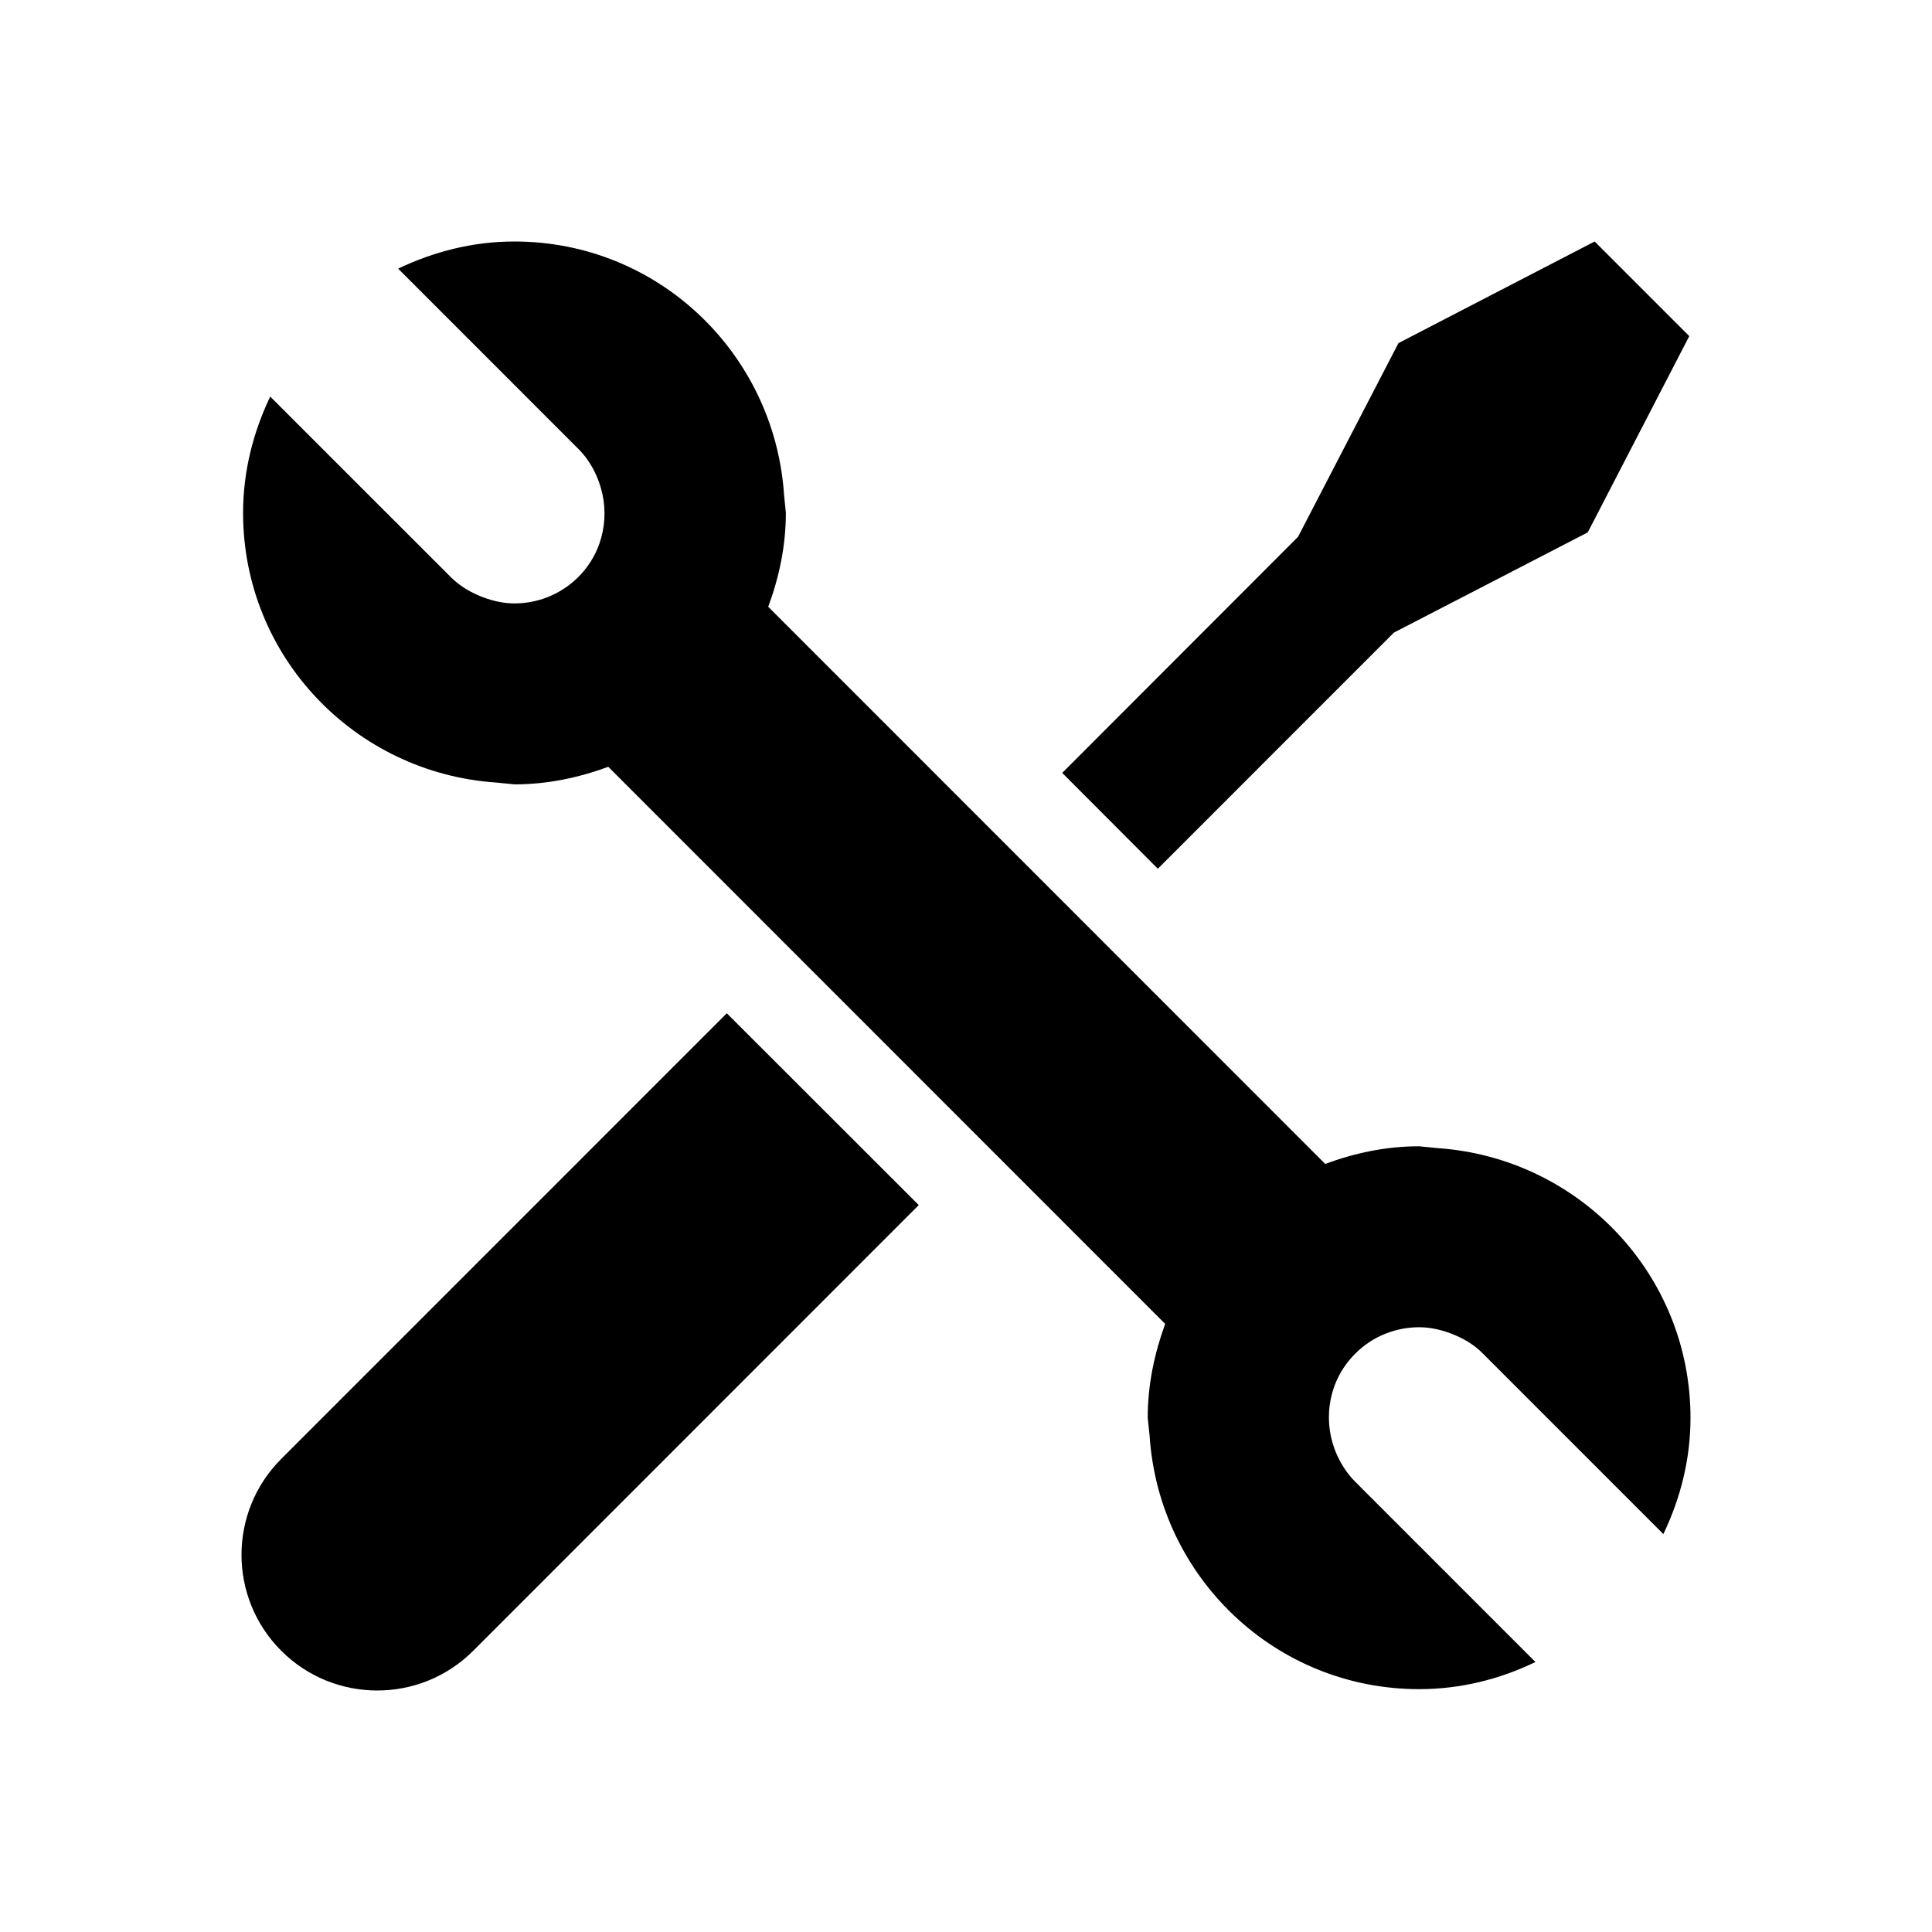 <?xml version="1.0" encoding="UTF-8" standalone="no"?>
<svg xmlns="http://www.w3.org/2000/svg" version="1.1" width="256" height="256">
  <path d="m 37.268,193.309 c -7.024,7.025 -7.024,18.403 0,25.428 3.512,3.513 8.115,5.263 12.718,5.263 4.603,0 9.206,-1.75 12.718,-5.263 L 121.74,159.68 96.304,134.264 Z"/>
  <polygon
     transform="matrix(0.394,0,0,0.394,32,31.985)"
     points="387.548,131.577 452.755,97.863 486.893,31.866 455.065,0.038 389.098,34.207 355.324,99.353 276.012,178.756 308.175,210.98 "/>
  <path d="m 190.449,152.128 -2.421,-0.24 c -4.387,0 -8.547,0.899 -12.43,2.338 L 101.793,80.399 c 1.438,-3.884 2.337,-8.044 2.337,-12.432 l -0.24,-2.422 C 102.621,46.83 87.205,32 68.17,32 c -5.538,0 -10.728,1.355 -15.415,3.597 l 23.89,23.894 c 1.259,1.259 2.122,2.745 2.697,4.316 1.57,4.244 0.719,9.207 -2.697,12.636 -2.337,2.338 -5.406,3.513 -8.475,3.513 -1.414,0 -2.817,-0.312 -4.16,-0.815 -1.57,-0.599 -3.057,-1.439 -4.315,-2.709 L 35.806,52.549 c -2.242,4.688 -3.596,9.879 -3.596,15.418 0,19.038 14.828,34.456 33.539,35.726 l 2.421,0.24 c 4.387,0 8.547,-0.899 12.43,-2.326 l 73.791,73.815 c -1.414,3.884 -2.313,8.044 -2.313,12.432 l 0.252,2.422 c 1.247,18.726 16.674,33.545 35.709,33.545 5.538,0 10.74,-1.331 15.415,-3.597 L 179.565,196.331 c -1.247,-1.247 -2.122,-2.745 -2.721,-4.304 -1.57,-4.244 -0.719,-9.219 2.721,-12.648 2.313,-2.338 5.406,-3.513 8.475,-3.513 1.414,0 2.805,0.3 4.171,0.815 1.57,0.588 3.069,1.427 4.303,2.698 l 23.89,23.894 C 222.657,198.573 224,193.394 224,187.855 223.988,168.816 209.16,153.398 190.449,152.128 Z"/>
</svg>
